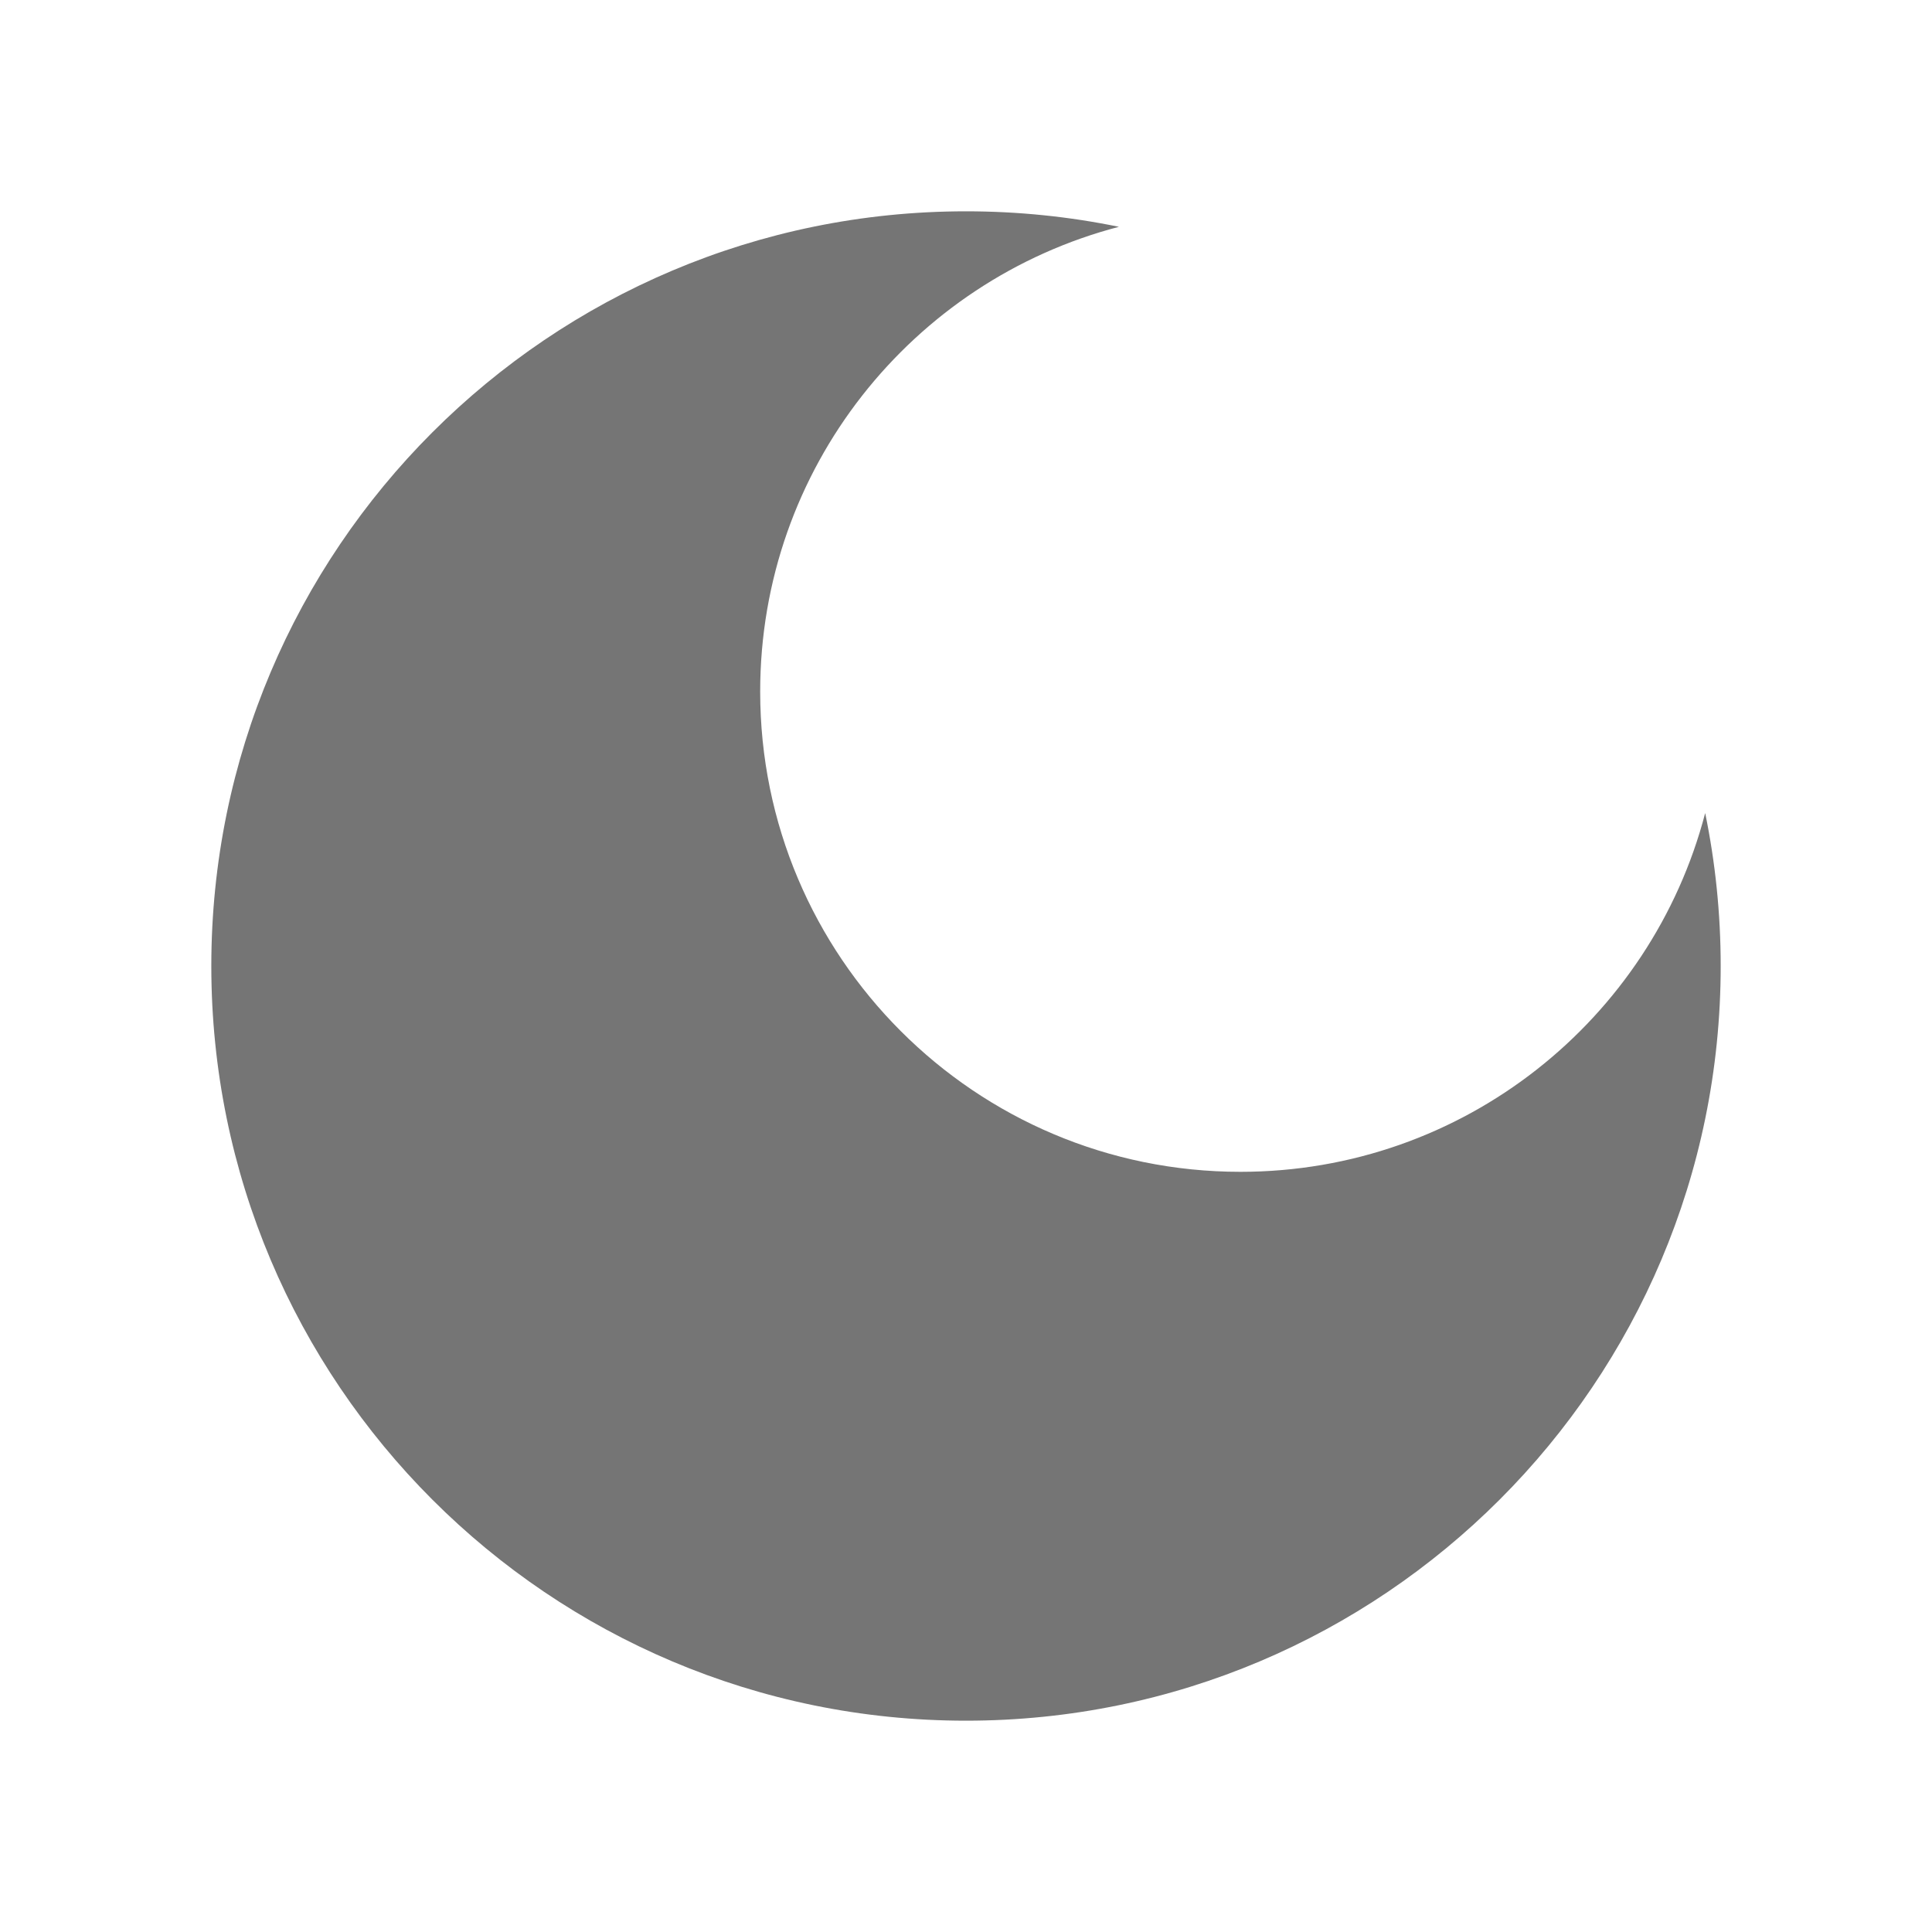 <?xml version="1.0" standalone="no"?><!DOCTYPE svg PUBLIC "-//W3C//DTD SVG 1.1//EN" "http://www.w3.org/Graphics/SVG/1.1/DTD/svg11.dtd"><svg t="1757656283016" class="icon" viewBox="0 0 1024 1024" version="1.1" xmlns="http://www.w3.org/2000/svg" p-id="11025" xmlns:xlink="http://www.w3.org/1999/xlink" width="200" height="200"><path d="M593.054 120.217C483.656 148.739 402.91 248.212 402.91 366.546c0 140.582 113.962 254.544 254.544 254.544 118.334 0 217.808-80.746 246.328-190.144C909.17 457.12 912 484.23 912 512c0 220.914-179.086 400-400 400S112 732.914 112 512s179.086-400 400-400c27.77 0 54.88 2.83 81.054 8.217z" fill="#2c2c2c" fill-opacity=".65" p-id="11026"></path></svg>
